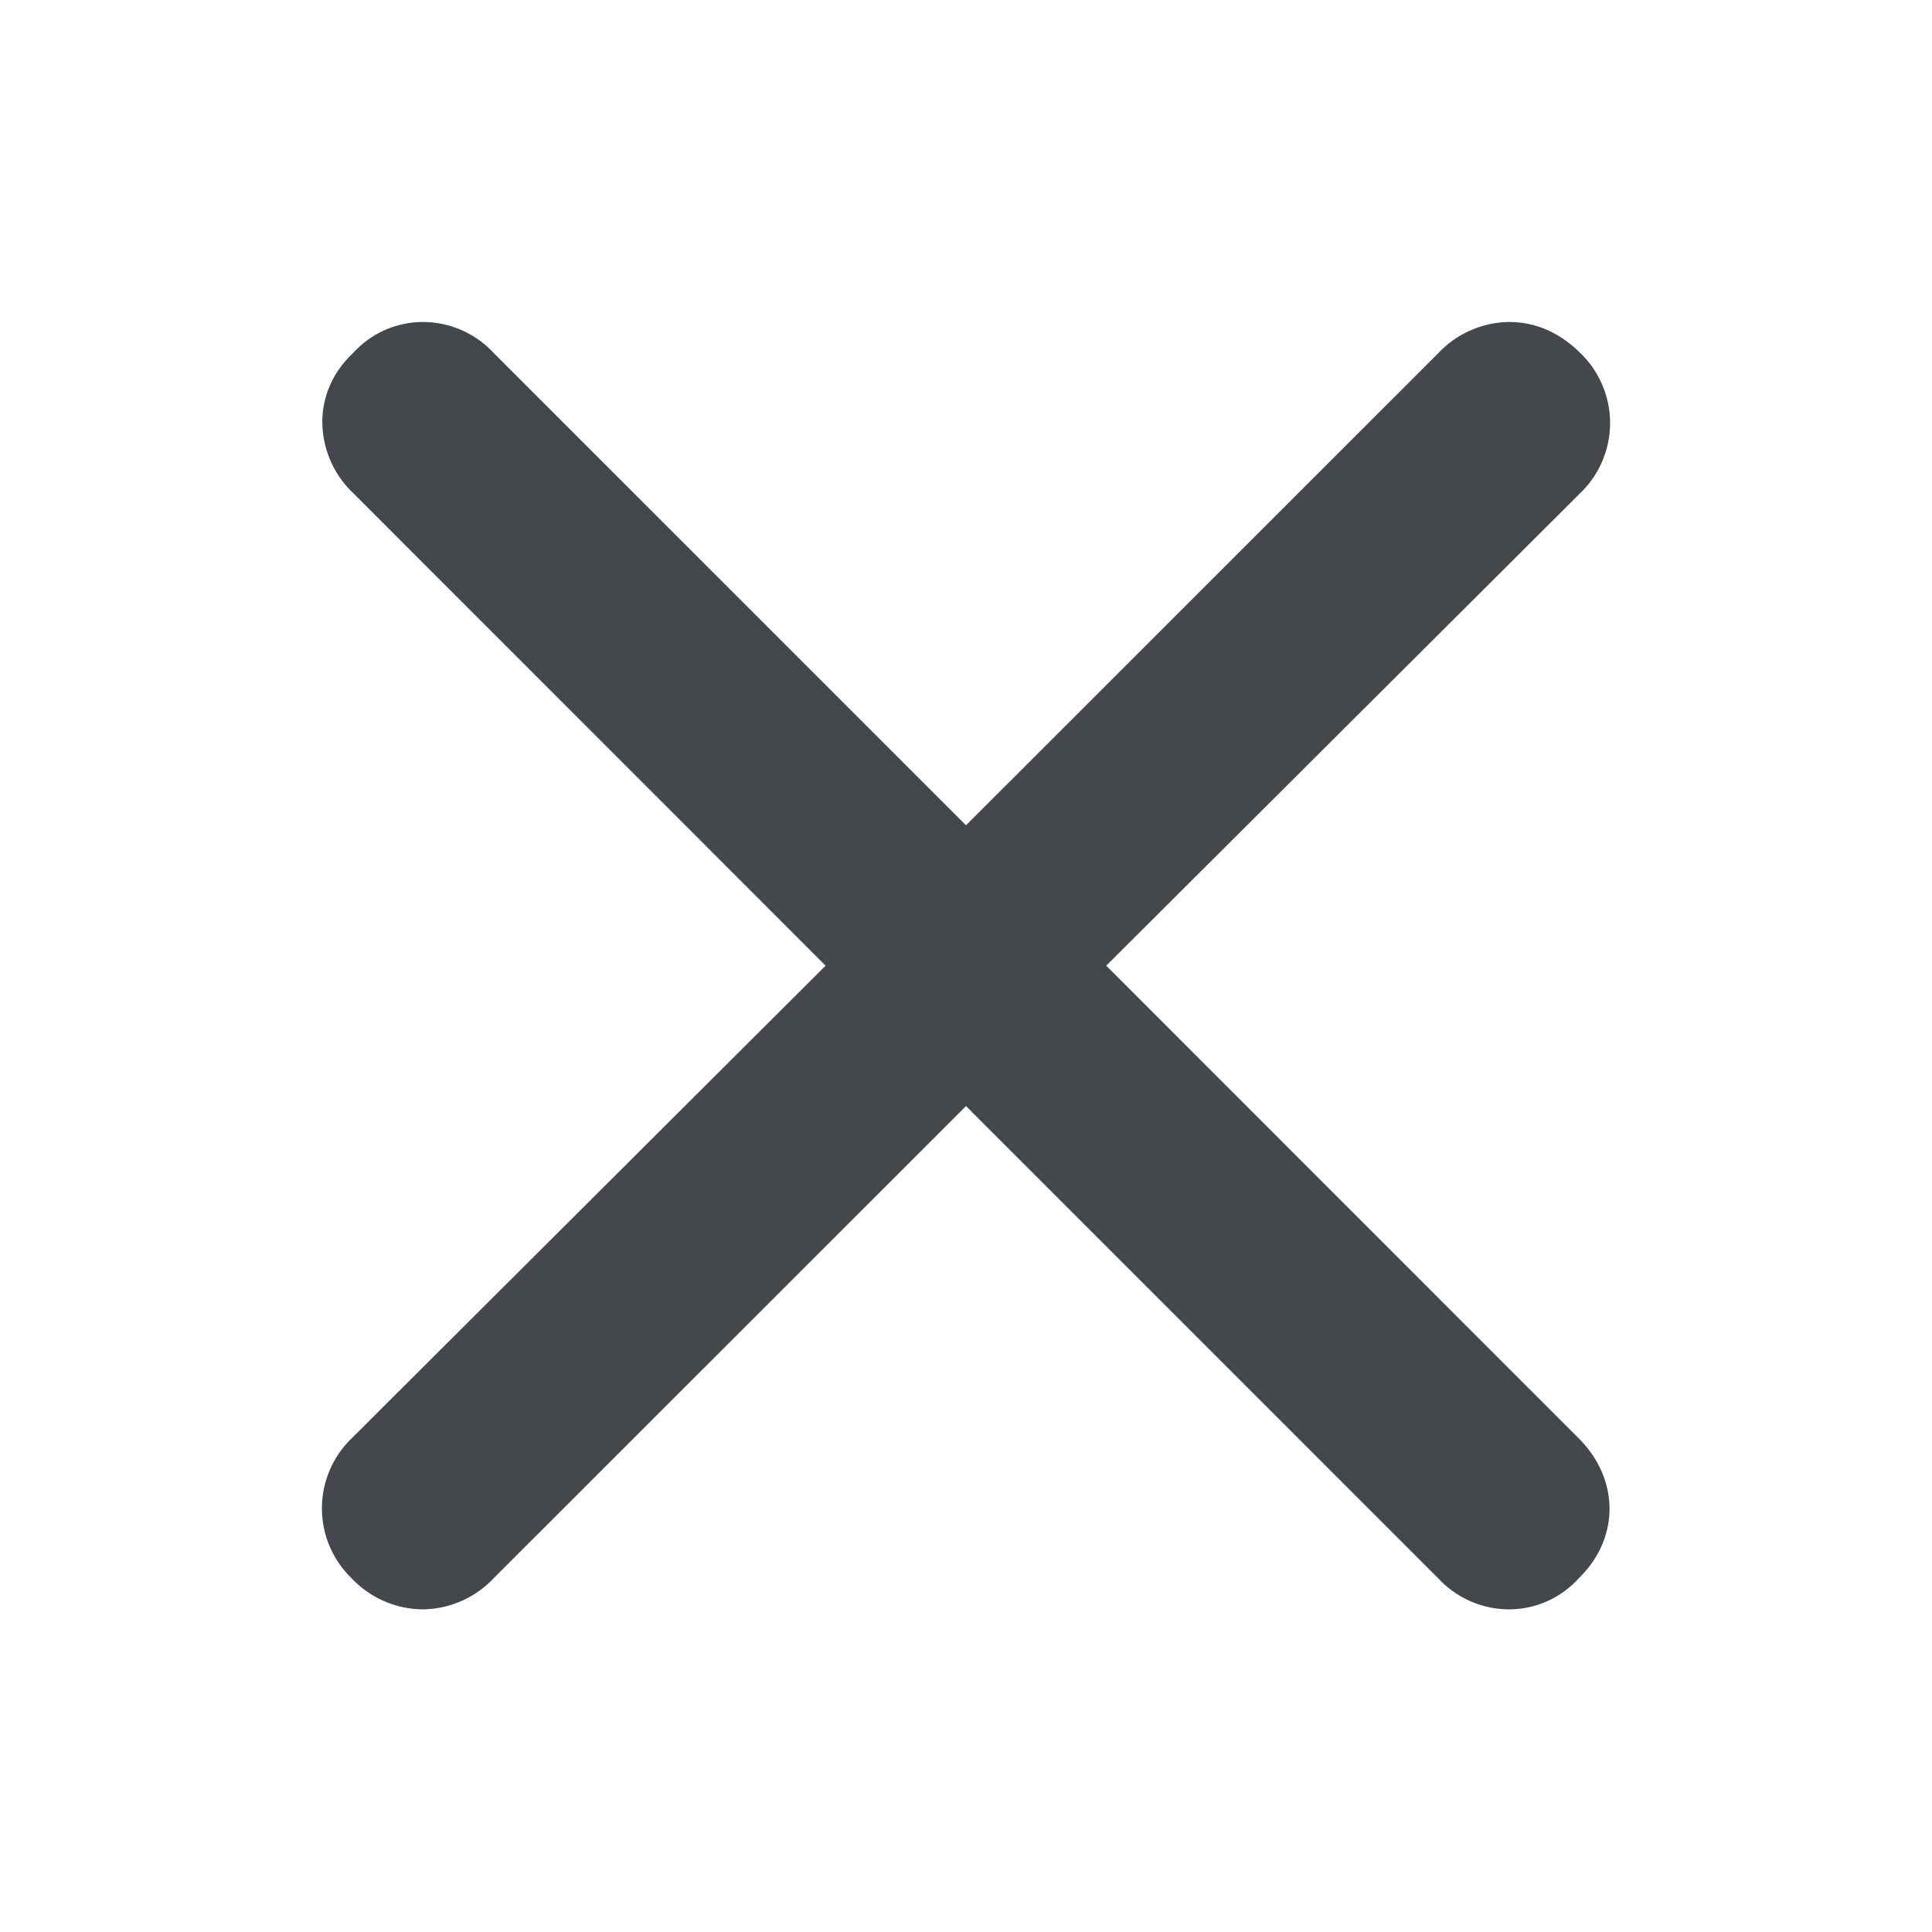 <svg xmlns="http://www.w3.org/2000/svg" width="12" height="12" viewBox="0 0 12 12">
    <path fill="#44474B" fill-rule="nonzero" d="M9.374 9.996a.6.6 0 0 1-.44-.192L6 6.87 3.065 9.804a.614.614 0 0 1-.44.192.614.614 0 0 1-.44-.192.604.604 0 0 1 0-.871l2.943-2.935-2.934-2.935a.614.614 0 0 1-.192-.44c0-.16.064-.311.192-.431A.584.584 0 0 1 2.626 2a.6.6 0 0 1 .44.192L6 5.126l2.935-2.934A.614.614 0 0 1 9.375 2c.16 0 .311.064.44.192a.604.604 0 0 1 0 .871L6.871 5.998l2.934 2.935c.256.255.256.623 0 .871a.584.584 0 0 1-.432.192z"/>
</svg>
